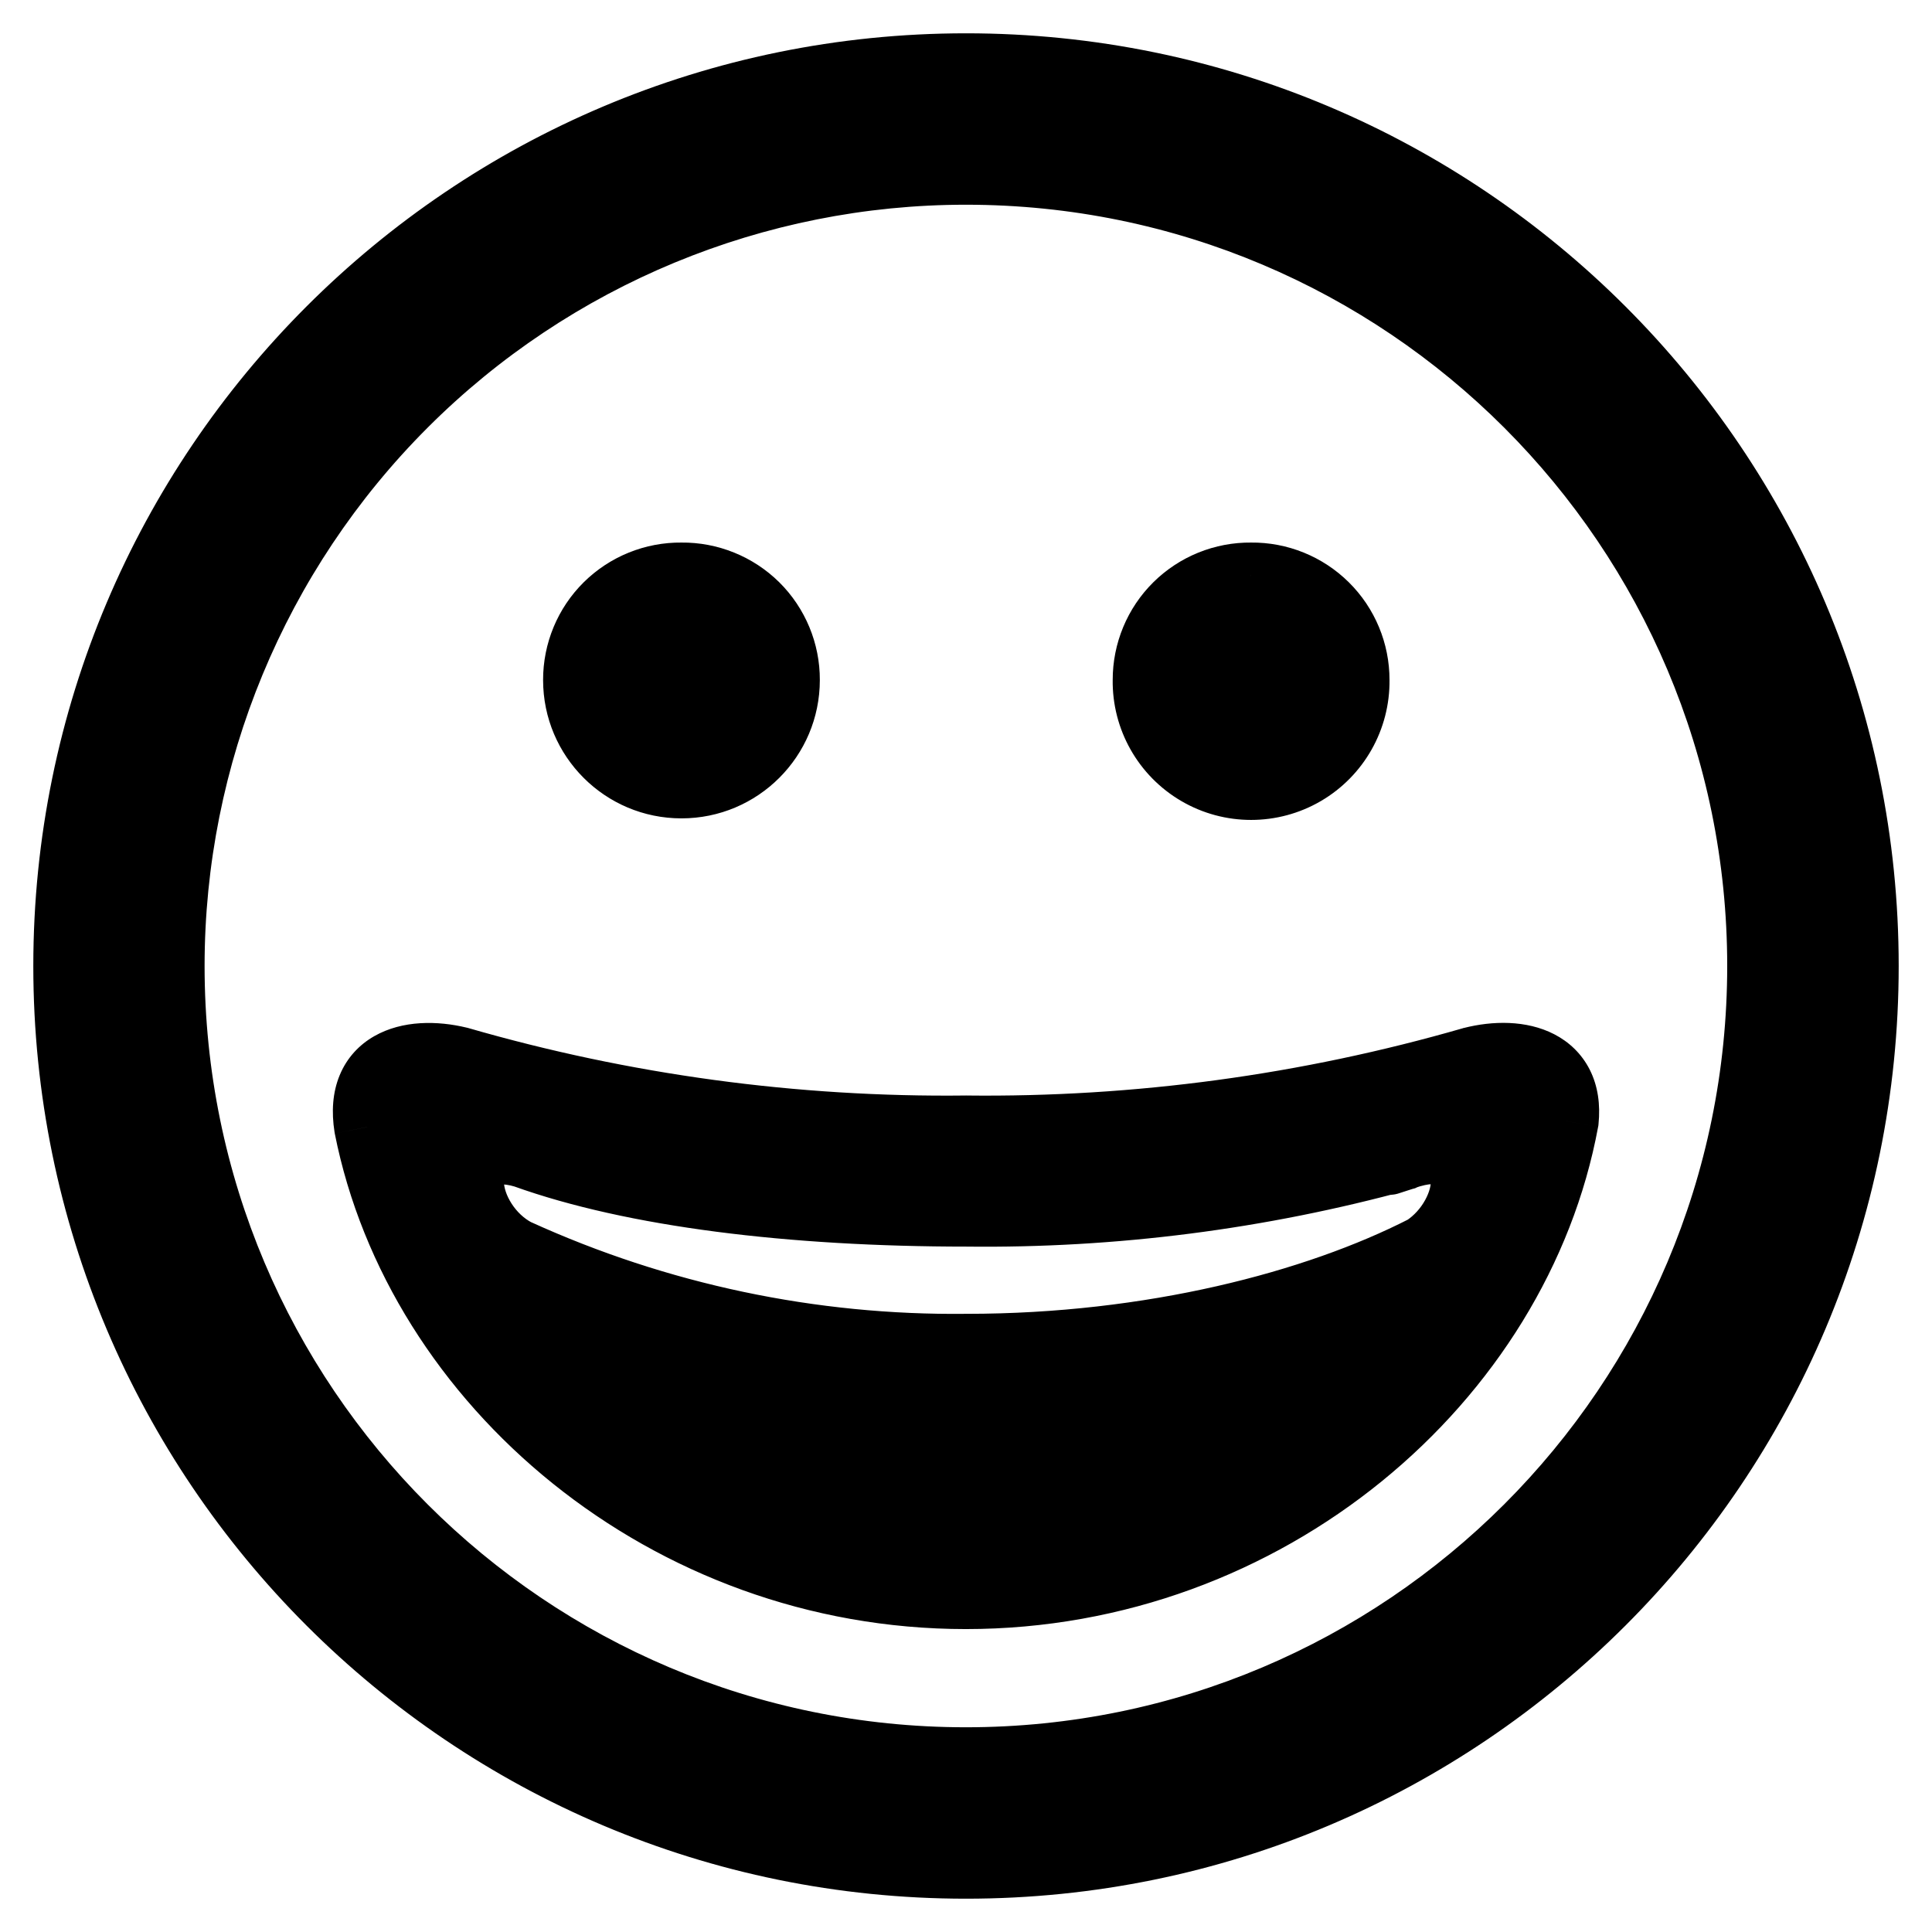 <svg width="29" height="29" viewBox="0 0 29 29" xmlns="http://www.w3.org/2000/svg">
<path fill-rule="evenodd" clip-rule="evenodd" d="M28 14.5C28 7.044 21.956 1 14.5 1C7.044 1 1 7.044 1 14.5C1 21.956 7.044 28 14.5 28C21.956 28 28 21.956 28 14.5ZM26.426 14.501C26.426 7.914 21.087 2.574 14.5 2.573C11.336 2.572 8.302 3.829 6.065 6.066C3.828 8.303 2.571 11.336 2.571 14.5C2.571 21.087 7.911 26.427 14.498 26.427C21.085 26.427 26.425 21.088 26.426 14.501ZM10.229 8.644C9.812 8.639 9.41 8.802 9.114 9.096C8.817 9.389 8.651 9.79 8.652 10.207C8.652 11.078 9.358 11.784 10.229 11.784C11.1 11.784 11.806 11.078 11.806 10.207C11.807 9.79 11.641 9.389 11.345 9.096C11.048 8.802 10.646 8.639 10.229 8.644ZM17.664 9.096C17.96 8.802 18.362 8.639 18.779 8.644C19.197 8.639 19.599 8.802 19.895 9.096C20.191 9.389 20.358 9.79 20.357 10.207C20.365 10.776 20.066 11.305 19.575 11.592C19.083 11.879 18.475 11.879 17.984 11.592C17.492 11.305 17.194 10.776 17.202 10.207C17.201 9.79 17.367 9.389 17.664 9.096ZM23.497 16.825C22.778 20.71 19.029 23.953 14.498 23.953C10.004 23.953 6.277 20.757 5.516 16.916C5.362 15.958 6.147 15.732 6.886 15.911C9.36 16.626 11.925 16.974 14.5 16.944C17.069 16.973 19.629 16.627 22.097 15.914C22.816 15.732 23.586 15.938 23.497 16.825ZM21.029 17.376C21.038 17.372 21.047 17.369 21.056 17.365C22.304 16.916 22.151 18.246 21.38 18.742C19.75 19.576 17.281 20.221 14.511 20.221C12.182 20.248 9.876 19.761 7.756 18.796C6.928 18.371 6.701 16.984 7.88 17.335C9.506 17.919 11.869 18.212 14.511 18.212C16.712 18.238 18.906 17.956 21.029 17.376ZM21.06 17.367C21.043 17.372 20.996 17.387 20.95 17.402C20.894 17.42 20.839 17.438 20.843 17.436C20.865 17.429 20.887 17.422 20.909 17.415C20.95 17.402 20.989 17.39 21.029 17.376C21.039 17.373 21.049 17.37 21.06 17.367ZM21.06 17.367C21.065 17.366 21.067 17.365 21.066 17.365C21.064 17.366 21.062 17.366 21.06 17.367Z" />
<path d="M14.5 2.573L14.5 2.073L14.5 2.073L14.5 2.573ZM26.426 14.501L25.926 14.501L25.926 14.501L26.426 14.501ZM2.571 14.5L2.071 14.5V14.5H2.571ZM14.498 26.427L14.498 26.927L14.498 26.427ZM9.114 9.096L9.466 9.451L9.466 9.451L9.114 9.096ZM10.229 8.644L10.223 9.144L10.235 9.144L10.229 8.644ZM8.652 10.207L9.152 10.207L9.152 10.206L8.652 10.207ZM11.806 10.207L11.306 10.206V10.207H11.806ZM11.345 9.096L10.993 9.451L10.993 9.451L11.345 9.096ZM18.779 8.644L18.773 9.144L18.785 9.144L18.779 8.644ZM17.664 9.096L17.312 8.74L17.312 8.74L17.664 9.096ZM19.895 9.096L19.543 9.451L19.543 9.451L19.895 9.096ZM20.357 10.207L19.857 10.206L19.857 10.214L20.357 10.207ZM19.575 11.592L19.323 11.161L19.323 11.161L19.575 11.592ZM17.202 10.207L17.702 10.214L17.702 10.206L17.202 10.207ZM23.497 16.825L23.988 16.916L23.992 16.896L23.994 16.875L23.497 16.825ZM5.516 16.916L5.022 16.996L5.024 17.005L5.025 17.014L5.516 16.916ZM6.886 15.911L7.025 15.43L7.014 15.427L7.004 15.425L6.886 15.911ZM14.5 16.944L14.506 16.443L14.494 16.444L14.5 16.944ZM22.097 15.914L21.974 15.43L21.966 15.431L21.959 15.434L22.097 15.914ZM21.056 17.365L20.887 16.895L20.877 16.899L21.056 17.365ZM21.38 18.742L21.608 19.188L21.63 19.176L21.65 19.163L21.38 18.742ZM14.511 20.221L14.511 19.721L14.505 19.721L14.511 20.221ZM7.756 18.796L7.528 19.241L7.538 19.247L7.549 19.251L7.756 18.796ZM7.88 17.335L8.049 16.864L8.036 16.86L8.023 16.856L7.88 17.335ZM14.511 18.212L14.517 17.712H14.511V18.212ZM20.95 17.402L21.103 17.878L21.103 17.878L20.95 17.402ZM20.843 17.436L20.687 16.961L20.661 16.97L20.636 16.981L20.843 17.436ZM20.909 17.415L21.06 17.892L21.06 17.892L20.909 17.415ZM21.066 17.365L21.199 17.847L21.241 17.836L21.281 17.817L21.066 17.365ZM14.5 1.5C21.68 1.5 27.5 7.32 27.5 14.5H28.5C28.5 6.768 22.232 0.5 14.5 0.5V1.5ZM1.5 14.5C1.5 7.32 7.32 1.5 14.5 1.5V0.5C6.768 0.5 0.5 6.768 0.5 14.5H1.5ZM14.5 27.5C7.32 27.5 1.5 21.68 1.5 14.5H0.5C0.5 22.232 6.768 28.5 14.5 28.5V27.5ZM27.5 14.5C27.5 21.68 21.68 27.5 14.5 27.5V28.5C22.232 28.5 28.5 22.232 28.5 14.5H27.5ZM14.5 3.073C20.811 3.073 25.926 8.19 25.926 14.501L26.926 14.501C26.926 7.638 21.363 2.074 14.5 2.073L14.5 3.073ZM6.419 6.419C8.562 4.276 11.469 3.072 14.5 3.073L14.5 2.073C11.204 2.072 8.043 3.382 5.712 5.712L6.419 6.419ZM3.071 14.5C3.071 11.469 4.276 8.562 6.419 6.419L5.712 5.712C3.381 8.043 2.071 11.204 2.071 14.5L3.071 14.5ZM14.498 25.927C8.187 25.927 3.071 20.811 3.071 14.5H2.071C2.071 21.363 7.635 26.927 14.498 26.927L14.498 25.927ZM25.926 14.501C25.925 20.812 20.809 25.927 14.498 25.927L14.498 26.927C21.361 26.927 26.925 21.364 26.926 14.501L25.926 14.501ZM9.466 9.451C9.667 9.251 9.94 9.141 10.223 9.144L10.235 8.144C9.684 8.138 9.153 8.353 8.762 8.74L9.466 9.451ZM9.152 10.206C9.151 9.922 9.264 9.65 9.466 9.451L8.762 8.74C8.37 9.128 8.151 9.657 8.152 10.208L9.152 10.206ZM10.229 11.284C9.634 11.284 9.152 10.802 9.152 10.207H8.152C8.152 11.354 9.082 12.284 10.229 12.284V11.284ZM11.306 10.207C11.306 10.802 10.824 11.284 10.229 11.284V12.284C11.376 12.284 12.306 11.354 12.306 10.207H11.306ZM10.993 9.451C11.194 9.65 11.307 9.922 11.306 10.206L12.306 10.208C12.308 9.657 12.088 9.128 11.697 8.74L10.993 9.451ZM10.235 9.144C10.519 9.141 10.792 9.251 10.993 9.451L11.697 8.74C11.305 8.353 10.774 8.138 10.223 8.144L10.235 9.144ZM18.785 8.144C18.234 8.138 17.703 8.353 17.312 8.74L18.016 9.451C18.217 9.251 18.49 9.141 18.773 9.144L18.785 8.144ZM20.247 8.741C19.855 8.353 19.325 8.138 18.774 8.144L18.785 9.144C19.069 9.141 19.342 9.251 19.543 9.451L20.247 8.741ZM20.857 10.208C20.858 9.657 20.638 9.128 20.247 8.741L19.543 9.451C19.744 9.65 19.857 9.922 19.857 10.206L20.857 10.208ZM19.827 12.024C20.474 11.646 20.867 10.949 20.857 10.2L19.857 10.214C19.862 10.603 19.658 10.965 19.323 11.161L19.827 12.024ZM17.732 12.024C18.379 12.402 19.18 12.402 19.827 12.024L19.323 11.161C18.987 11.357 18.572 11.357 18.236 11.161L17.732 12.024ZM16.702 10.2C16.691 10.949 17.085 11.646 17.732 12.024L18.236 11.161C17.9 10.965 17.696 10.603 17.702 10.214L16.702 10.2ZM17.312 8.74C16.92 9.128 16.701 9.657 16.702 10.208L17.702 10.206C17.701 9.922 17.814 9.65 18.016 9.451L17.312 8.74ZM14.498 24.453C19.26 24.453 23.224 21.047 23.988 16.916L23.005 16.734C22.332 20.373 18.797 23.453 14.498 23.453V24.453ZM5.025 17.014C5.834 21.097 9.774 24.453 14.498 24.453V23.453C10.234 23.453 6.719 20.418 6.006 16.819L5.025 17.014ZM7.004 15.425C6.57 15.32 6.042 15.311 5.618 15.553C5.395 15.68 5.208 15.875 5.099 16.139C4.992 16.397 4.973 16.689 5.022 16.996L6.009 16.837C5.982 16.665 6.003 16.569 6.023 16.521C6.04 16.479 6.067 16.448 6.114 16.421C6.229 16.356 6.463 16.323 6.768 16.397L7.004 15.425ZM14.494 16.444C11.968 16.473 9.452 16.132 7.025 15.43L6.747 16.391C9.268 17.12 11.882 17.474 14.506 17.444L14.494 16.444ZM21.959 15.434C19.537 16.133 17.026 16.473 14.506 16.444L14.494 17.444C17.112 17.474 19.72 17.12 22.236 16.395L21.959 15.434ZM23.994 16.875C24.024 16.58 23.986 16.302 23.864 16.059C23.74 15.813 23.548 15.637 23.329 15.524C22.909 15.308 22.399 15.322 21.974 15.43L22.22 16.399C22.514 16.324 22.748 16.35 22.871 16.413C22.923 16.44 22.951 16.471 22.97 16.507C22.989 16.546 23.014 16.627 22.999 16.775L23.994 16.875ZM20.877 16.899C20.871 16.901 20.865 16.903 20.859 16.905L21.198 17.846C21.211 17.841 21.223 17.837 21.236 17.832L20.877 16.899ZM21.65 19.163C21.92 18.989 22.129 18.748 22.268 18.496C22.405 18.248 22.492 17.955 22.474 17.668C22.455 17.368 22.31 17.034 21.953 16.868C21.629 16.718 21.252 16.764 20.887 16.895L21.226 17.836C21.485 17.743 21.556 17.786 21.531 17.775C21.513 17.766 21.493 17.749 21.48 17.728C21.471 17.712 21.475 17.709 21.476 17.731C21.48 17.782 21.462 17.886 21.392 18.013C21.325 18.136 21.225 18.247 21.11 18.322L21.65 19.163ZM14.511 20.721C17.351 20.721 19.899 20.061 21.608 19.188L21.152 18.297C19.6 19.091 17.211 19.721 14.511 19.721V20.721ZM7.549 19.251C9.735 20.247 12.114 20.748 14.517 20.721L14.505 19.721C12.25 19.747 10.016 19.276 7.963 18.341L7.549 19.251ZM8.023 16.856C7.663 16.749 7.28 16.734 6.971 16.939C6.646 17.154 6.555 17.507 6.566 17.793C6.585 18.336 6.958 18.949 7.528 19.241L7.984 18.352C7.866 18.291 7.758 18.189 7.68 18.068C7.599 17.943 7.568 17.827 7.565 17.757C7.563 17.686 7.584 17.732 7.523 17.772C7.477 17.803 7.508 17.746 7.738 17.814L8.023 16.856ZM14.511 17.712C11.894 17.712 9.597 17.42 8.049 16.864L7.711 17.806C9.416 18.418 11.844 18.712 14.511 18.712V17.712ZM20.897 16.893C18.819 17.462 16.671 17.738 14.517 17.712L14.505 18.712C16.753 18.738 18.993 18.451 21.161 17.858L20.897 16.893ZM21.103 17.878C21.152 17.862 21.194 17.849 21.206 17.845L20.913 16.889C20.892 16.895 20.84 16.912 20.797 16.926L21.103 17.878ZM20.636 16.981C20.632 16.983 20.614 16.991 20.593 17.003C20.584 17.009 20.557 17.024 20.527 17.049C20.512 17.061 20.482 17.087 20.451 17.126C20.426 17.157 20.357 17.251 20.345 17.394C20.329 17.58 20.417 17.737 20.532 17.828C20.622 17.899 20.711 17.92 20.742 17.926C20.811 17.94 20.867 17.936 20.877 17.935C20.911 17.933 20.937 17.927 20.941 17.927C20.957 17.924 20.969 17.92 20.971 17.92C20.976 17.918 20.98 17.917 20.982 17.917C20.989 17.915 20.995 17.913 20.998 17.912C21.006 17.909 21.016 17.906 21.026 17.903C21.047 17.896 21.076 17.887 21.103 17.878L20.797 16.926C20.768 16.936 20.741 16.944 20.722 16.95C20.712 16.953 20.706 16.956 20.702 16.957C20.7 16.957 20.702 16.957 20.707 16.955C20.708 16.955 20.712 16.954 20.716 16.953C20.717 16.952 20.729 16.949 20.745 16.946C20.749 16.945 20.775 16.94 20.809 16.938C20.818 16.937 20.874 16.932 20.943 16.947C20.974 16.953 21.064 16.973 21.153 17.044C21.269 17.136 21.357 17.292 21.341 17.479C21.329 17.622 21.259 17.716 21.235 17.747C21.204 17.786 21.174 17.811 21.159 17.824C21.128 17.849 21.102 17.864 21.093 17.869C21.072 17.881 21.054 17.89 21.05 17.891L20.636 16.981ZM20.759 16.938C20.738 16.945 20.712 16.953 20.687 16.961L20.999 17.911C21.018 17.905 21.037 17.899 21.06 17.892L20.759 16.938ZM20.859 16.905C20.831 16.916 20.801 16.925 20.759 16.938L21.06 17.892C21.098 17.88 21.148 17.864 21.198 17.846L20.859 16.905ZM20.927 16.885C20.917 16.888 20.907 16.89 20.897 16.893L21.161 17.858C21.171 17.855 21.182 17.852 21.192 17.849L20.927 16.885ZM21.206 17.845C21.209 17.844 21.205 17.846 21.198 17.847C21.197 17.848 21.192 17.849 21.187 17.85C21.185 17.851 21.169 17.855 21.149 17.858C21.145 17.859 21.108 17.866 21.062 17.865C21.051 17.865 20.967 17.866 20.871 17.826C20.819 17.804 20.716 17.749 20.641 17.628C20.556 17.49 20.554 17.343 20.584 17.233C20.61 17.139 20.656 17.077 20.679 17.049C20.704 17.018 20.729 16.996 20.743 16.984C20.771 16.96 20.796 16.945 20.806 16.939C20.828 16.925 20.846 16.916 20.851 16.914L21.281 17.817C21.286 17.814 21.305 17.806 21.327 17.792C21.337 17.786 21.361 17.771 21.389 17.747C21.404 17.735 21.428 17.713 21.454 17.681C21.476 17.654 21.523 17.591 21.548 17.497C21.578 17.388 21.577 17.24 21.492 17.102C21.417 16.981 21.313 16.927 21.261 16.905C21.166 16.864 21.082 16.865 21.071 16.865C21.024 16.865 20.987 16.872 20.983 16.872C20.963 16.876 20.947 16.88 20.944 16.88C20.939 16.882 20.934 16.883 20.931 16.884C20.923 16.886 20.916 16.888 20.913 16.889L21.206 17.845ZM20.933 16.883C20.931 16.884 20.929 16.884 20.927 16.885L21.192 17.849C21.195 17.849 21.197 17.848 21.199 17.847L20.933 16.883Z"/>
</svg>
